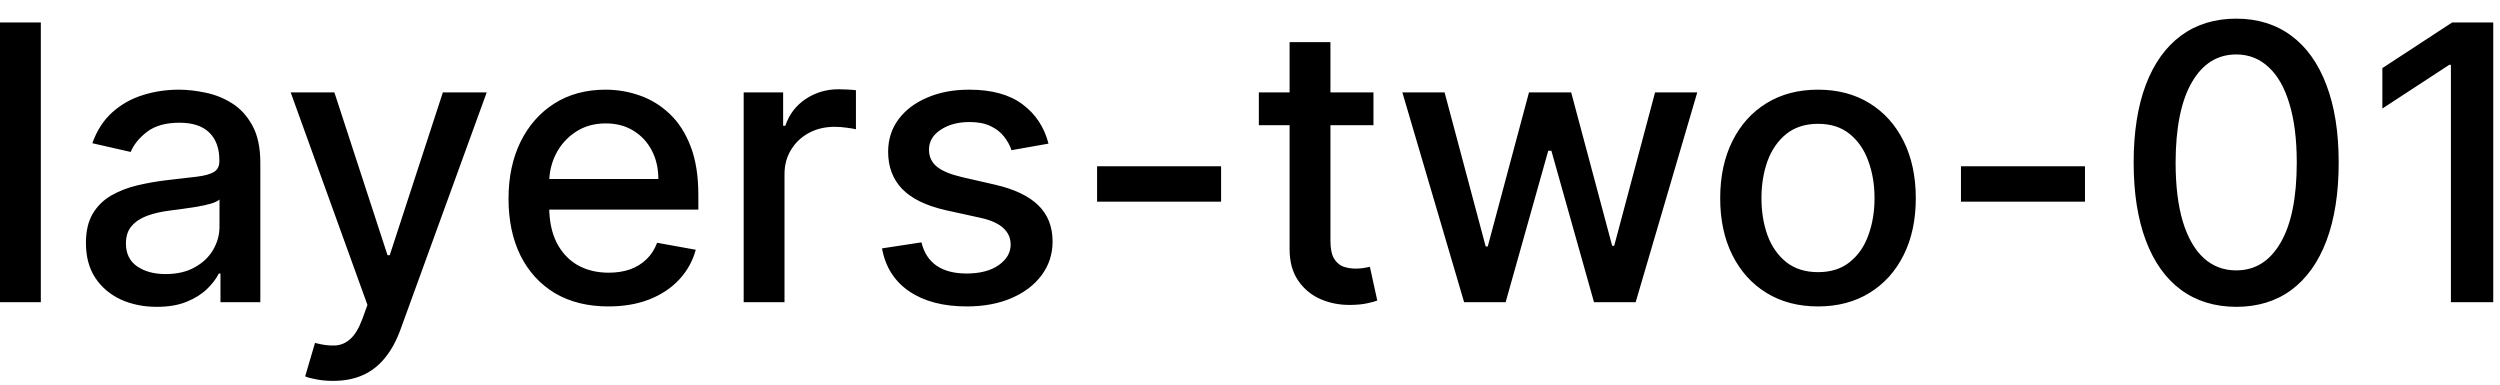 <svg width="91" height="14" viewBox="0 0 91 14" fill="none" xmlns="http://www.w3.org/2000/svg">
<path d="M1.486 0.818V11H-0.001V0.818H1.486ZM5.708 11.169C5.224 11.169 4.787 11.079 4.395 10.901C4.004 10.718 3.694 10.455 3.466 10.11C3.24 9.765 3.128 9.343 3.128 8.842C3.128 8.411 3.211 8.057 3.376 7.778C3.542 7.5 3.766 7.28 4.047 7.117C4.329 6.955 4.644 6.832 4.992 6.749C5.34 6.666 5.695 6.603 6.056 6.56C6.513 6.507 6.885 6.464 7.17 6.431C7.455 6.395 7.662 6.337 7.791 6.257C7.92 6.178 7.985 6.048 7.985 5.869V5.835C7.985 5.4 7.862 5.064 7.617 4.825C7.375 4.587 7.014 4.467 6.533 4.467C6.033 4.467 5.638 4.578 5.35 4.8C5.065 5.019 4.868 5.263 4.758 5.531L3.361 5.213C3.527 4.749 3.769 4.375 4.087 4.089C4.409 3.801 4.778 3.592 5.196 3.463C5.613 3.33 6.053 3.264 6.513 3.264C6.818 3.264 7.141 3.301 7.483 3.374C7.827 3.443 8.149 3.572 8.447 3.761C8.749 3.95 8.996 4.22 9.188 4.572C9.38 4.92 9.476 5.372 9.476 5.929V11H8.025V9.956H7.965C7.869 10.148 7.725 10.337 7.532 10.523C7.34 10.708 7.093 10.863 6.792 10.985C6.49 11.108 6.129 11.169 5.708 11.169ZM6.031 9.976C6.442 9.976 6.793 9.895 7.085 9.732C7.38 9.57 7.604 9.358 7.756 9.096C7.912 8.831 7.99 8.547 7.99 8.246V7.261C7.937 7.314 7.834 7.364 7.682 7.411C7.532 7.454 7.362 7.492 7.17 7.525C6.977 7.555 6.79 7.583 6.608 7.609C6.425 7.633 6.273 7.652 6.15 7.669C5.862 7.705 5.599 7.767 5.36 7.853C5.125 7.939 4.936 8.063 4.793 8.226C4.654 8.385 4.584 8.597 4.584 8.862C4.584 9.23 4.72 9.509 4.992 9.697C5.264 9.883 5.61 9.976 6.031 9.976ZM12.123 13.864C11.9 13.864 11.698 13.845 11.516 13.809C11.334 13.776 11.198 13.739 11.108 13.7L11.466 12.482C11.738 12.555 11.98 12.586 12.192 12.576C12.404 12.566 12.591 12.486 12.754 12.337C12.92 12.188 13.066 11.945 13.191 11.607L13.375 11.099L10.581 3.364H12.172L14.106 9.29H14.186L16.12 3.364H17.716L14.569 12.019C14.423 12.417 14.237 12.753 14.012 13.028C13.786 13.307 13.518 13.516 13.206 13.655C12.895 13.794 12.534 13.864 12.123 13.864ZM22.144 11.154C21.392 11.154 20.744 10.993 20.2 10.672C19.66 10.347 19.242 9.891 18.947 9.305C18.656 8.715 18.51 8.024 18.51 7.232C18.51 6.449 18.656 5.76 18.947 5.163C19.242 4.567 19.653 4.101 20.18 3.766C20.71 3.432 21.33 3.264 22.04 3.264C22.471 3.264 22.888 3.335 23.292 3.478C23.697 3.62 24.06 3.844 24.381 4.149C24.703 4.454 24.956 4.85 25.142 5.337C25.328 5.821 25.42 6.41 25.42 7.102V7.629H19.35V6.516H23.964C23.964 6.125 23.884 5.778 23.725 5.477C23.566 5.172 23.342 4.931 23.054 4.756C22.769 4.58 22.434 4.492 22.049 4.492C21.632 4.492 21.267 4.595 20.956 4.8C20.648 5.003 20.409 5.268 20.24 5.596C20.074 5.921 19.991 6.274 19.991 6.655V7.525C19.991 8.035 20.081 8.469 20.26 8.827C20.442 9.185 20.696 9.459 21.02 9.648C21.345 9.833 21.725 9.926 22.159 9.926C22.441 9.926 22.698 9.886 22.93 9.807C23.162 9.724 23.362 9.601 23.531 9.439C23.7 9.277 23.829 9.076 23.919 8.837L25.326 9.091C25.213 9.505 25.011 9.868 24.719 10.18C24.431 10.488 24.068 10.728 23.631 10.901C23.196 11.07 22.701 11.154 22.144 11.154ZM27.07 11V3.364H28.506V4.577H28.586C28.725 4.166 28.97 3.843 29.322 3.607C29.676 3.369 30.077 3.249 30.525 3.249C30.618 3.249 30.727 3.253 30.853 3.259C30.982 3.266 31.083 3.274 31.156 3.284V4.706C31.097 4.689 30.991 4.671 30.838 4.651C30.686 4.628 30.533 4.616 30.381 4.616C30.029 4.616 29.716 4.691 29.441 4.84C29.169 4.986 28.954 5.19 28.795 5.452C28.636 5.71 28.556 6.005 28.556 6.337V11H27.07ZM38.165 5.228L36.818 5.467C36.761 5.294 36.672 5.13 36.549 4.974C36.43 4.819 36.267 4.691 36.062 4.592C35.856 4.492 35.6 4.442 35.291 4.442C34.87 4.442 34.519 4.537 34.237 4.726C33.956 4.911 33.815 5.152 33.815 5.447C33.815 5.702 33.909 5.907 34.098 6.063C34.287 6.219 34.592 6.347 35.013 6.446L36.226 6.724C36.929 6.887 37.452 7.137 37.797 7.475C38.142 7.813 38.314 8.252 38.314 8.793C38.314 9.25 38.181 9.658 37.916 10.016C37.654 10.37 37.288 10.649 36.818 10.851C36.35 11.053 35.808 11.154 35.192 11.154C34.337 11.154 33.639 10.972 33.099 10.607C32.559 10.239 32.227 9.717 32.105 9.041L33.541 8.822C33.631 9.197 33.815 9.48 34.093 9.673C34.372 9.862 34.735 9.956 35.182 9.956C35.669 9.956 36.059 9.855 36.35 9.653C36.642 9.447 36.788 9.197 36.788 8.902C36.788 8.663 36.698 8.463 36.519 8.3C36.344 8.138 36.074 8.015 35.709 7.933L34.416 7.649C33.704 7.487 33.177 7.228 32.835 6.874C32.497 6.519 32.328 6.07 32.328 5.526C32.328 5.076 32.454 4.681 32.706 4.343C32.958 4.005 33.306 3.741 33.75 3.553C34.194 3.36 34.703 3.264 35.276 3.264C36.102 3.264 36.751 3.443 37.225 3.801C37.699 4.156 38.013 4.631 38.165 5.228ZM44.448 6.053V7.341H39.934V6.053H44.448ZM49.994 3.364V4.557H45.822V3.364H49.994ZM46.941 1.534H48.428V8.758C48.428 9.046 48.471 9.263 48.557 9.409C48.643 9.552 48.754 9.649 48.89 9.702C49.029 9.752 49.18 9.777 49.342 9.777C49.462 9.777 49.566 9.769 49.656 9.752C49.745 9.736 49.815 9.722 49.864 9.712L50.133 10.94C50.047 10.973 49.924 11.007 49.765 11.04C49.606 11.076 49.407 11.096 49.168 11.099C48.777 11.106 48.413 11.037 48.075 10.891C47.736 10.745 47.463 10.519 47.254 10.214C47.045 9.91 46.941 9.527 46.941 9.066V1.534ZM53.294 11L51.046 3.364H52.583L54.079 8.972H54.154L55.655 3.364H57.191L58.683 8.947H58.757L60.244 3.364H61.78L59.538 11H58.022L56.47 5.487H56.356L54.805 11H53.294ZM66.175 11.154C65.459 11.154 64.834 10.99 64.301 10.662C63.767 10.334 63.353 9.875 63.058 9.285C62.763 8.695 62.615 8.005 62.615 7.217C62.615 6.424 62.763 5.732 63.058 5.138C63.353 4.545 63.767 4.085 64.301 3.756C64.834 3.428 65.459 3.264 66.175 3.264C66.891 3.264 67.516 3.428 68.049 3.756C68.583 4.085 68.997 4.545 69.292 5.138C69.587 5.732 69.735 6.424 69.735 7.217C69.735 8.005 69.587 8.695 69.292 9.285C68.997 9.875 68.583 10.334 68.049 10.662C67.516 10.99 66.891 11.154 66.175 11.154ZM66.18 9.906C66.644 9.906 67.028 9.784 67.333 9.538C67.638 9.293 67.864 8.967 68.009 8.559C68.159 8.151 68.233 7.702 68.233 7.212C68.233 6.724 68.159 6.277 68.009 5.869C67.864 5.458 67.638 5.129 67.333 4.88C67.028 4.631 66.644 4.507 66.18 4.507C65.713 4.507 65.325 4.631 65.016 4.88C64.712 5.129 64.485 5.458 64.335 5.869C64.19 6.277 64.117 6.724 64.117 7.212C64.117 7.702 64.19 8.151 64.335 8.559C64.485 8.967 64.712 9.293 65.016 9.538C65.325 9.784 65.713 9.906 66.18 9.906ZM75.893 6.053V7.341H71.379V6.053H75.893ZM81.399 11.169C80.614 11.166 79.942 10.959 79.386 10.548C78.829 10.137 78.403 9.538 78.108 8.753C77.813 7.967 77.665 7.021 77.665 5.914C77.665 4.81 77.813 3.867 78.108 3.085C78.406 2.303 78.834 1.706 79.391 1.295C79.951 0.884 80.62 0.679 81.399 0.679C82.178 0.679 82.846 0.886 83.403 1.3C83.96 1.711 84.385 2.308 84.68 3.09C84.979 3.869 85.128 4.81 85.128 5.914C85.128 7.024 84.98 7.972 84.685 8.758C84.39 9.54 83.965 10.138 83.408 10.553C82.851 10.963 82.181 11.169 81.399 11.169ZM81.399 9.842C82.088 9.842 82.627 9.505 83.015 8.832C83.406 8.16 83.602 7.187 83.602 5.914C83.602 5.069 83.512 4.355 83.333 3.771C83.157 3.185 82.904 2.741 82.572 2.439C82.244 2.134 81.853 1.982 81.399 1.982C80.713 1.982 80.174 2.32 79.783 2.996C79.392 3.672 79.195 4.645 79.192 5.914C79.192 6.763 79.28 7.48 79.455 8.067C79.634 8.65 79.888 9.093 80.216 9.394C80.544 9.692 80.938 9.842 81.399 9.842ZM90.754 0.818V11H89.213V2.359H89.154L86.718 3.95V2.479L89.258 0.818H90.754Z" fill="black"/>
</svg>
